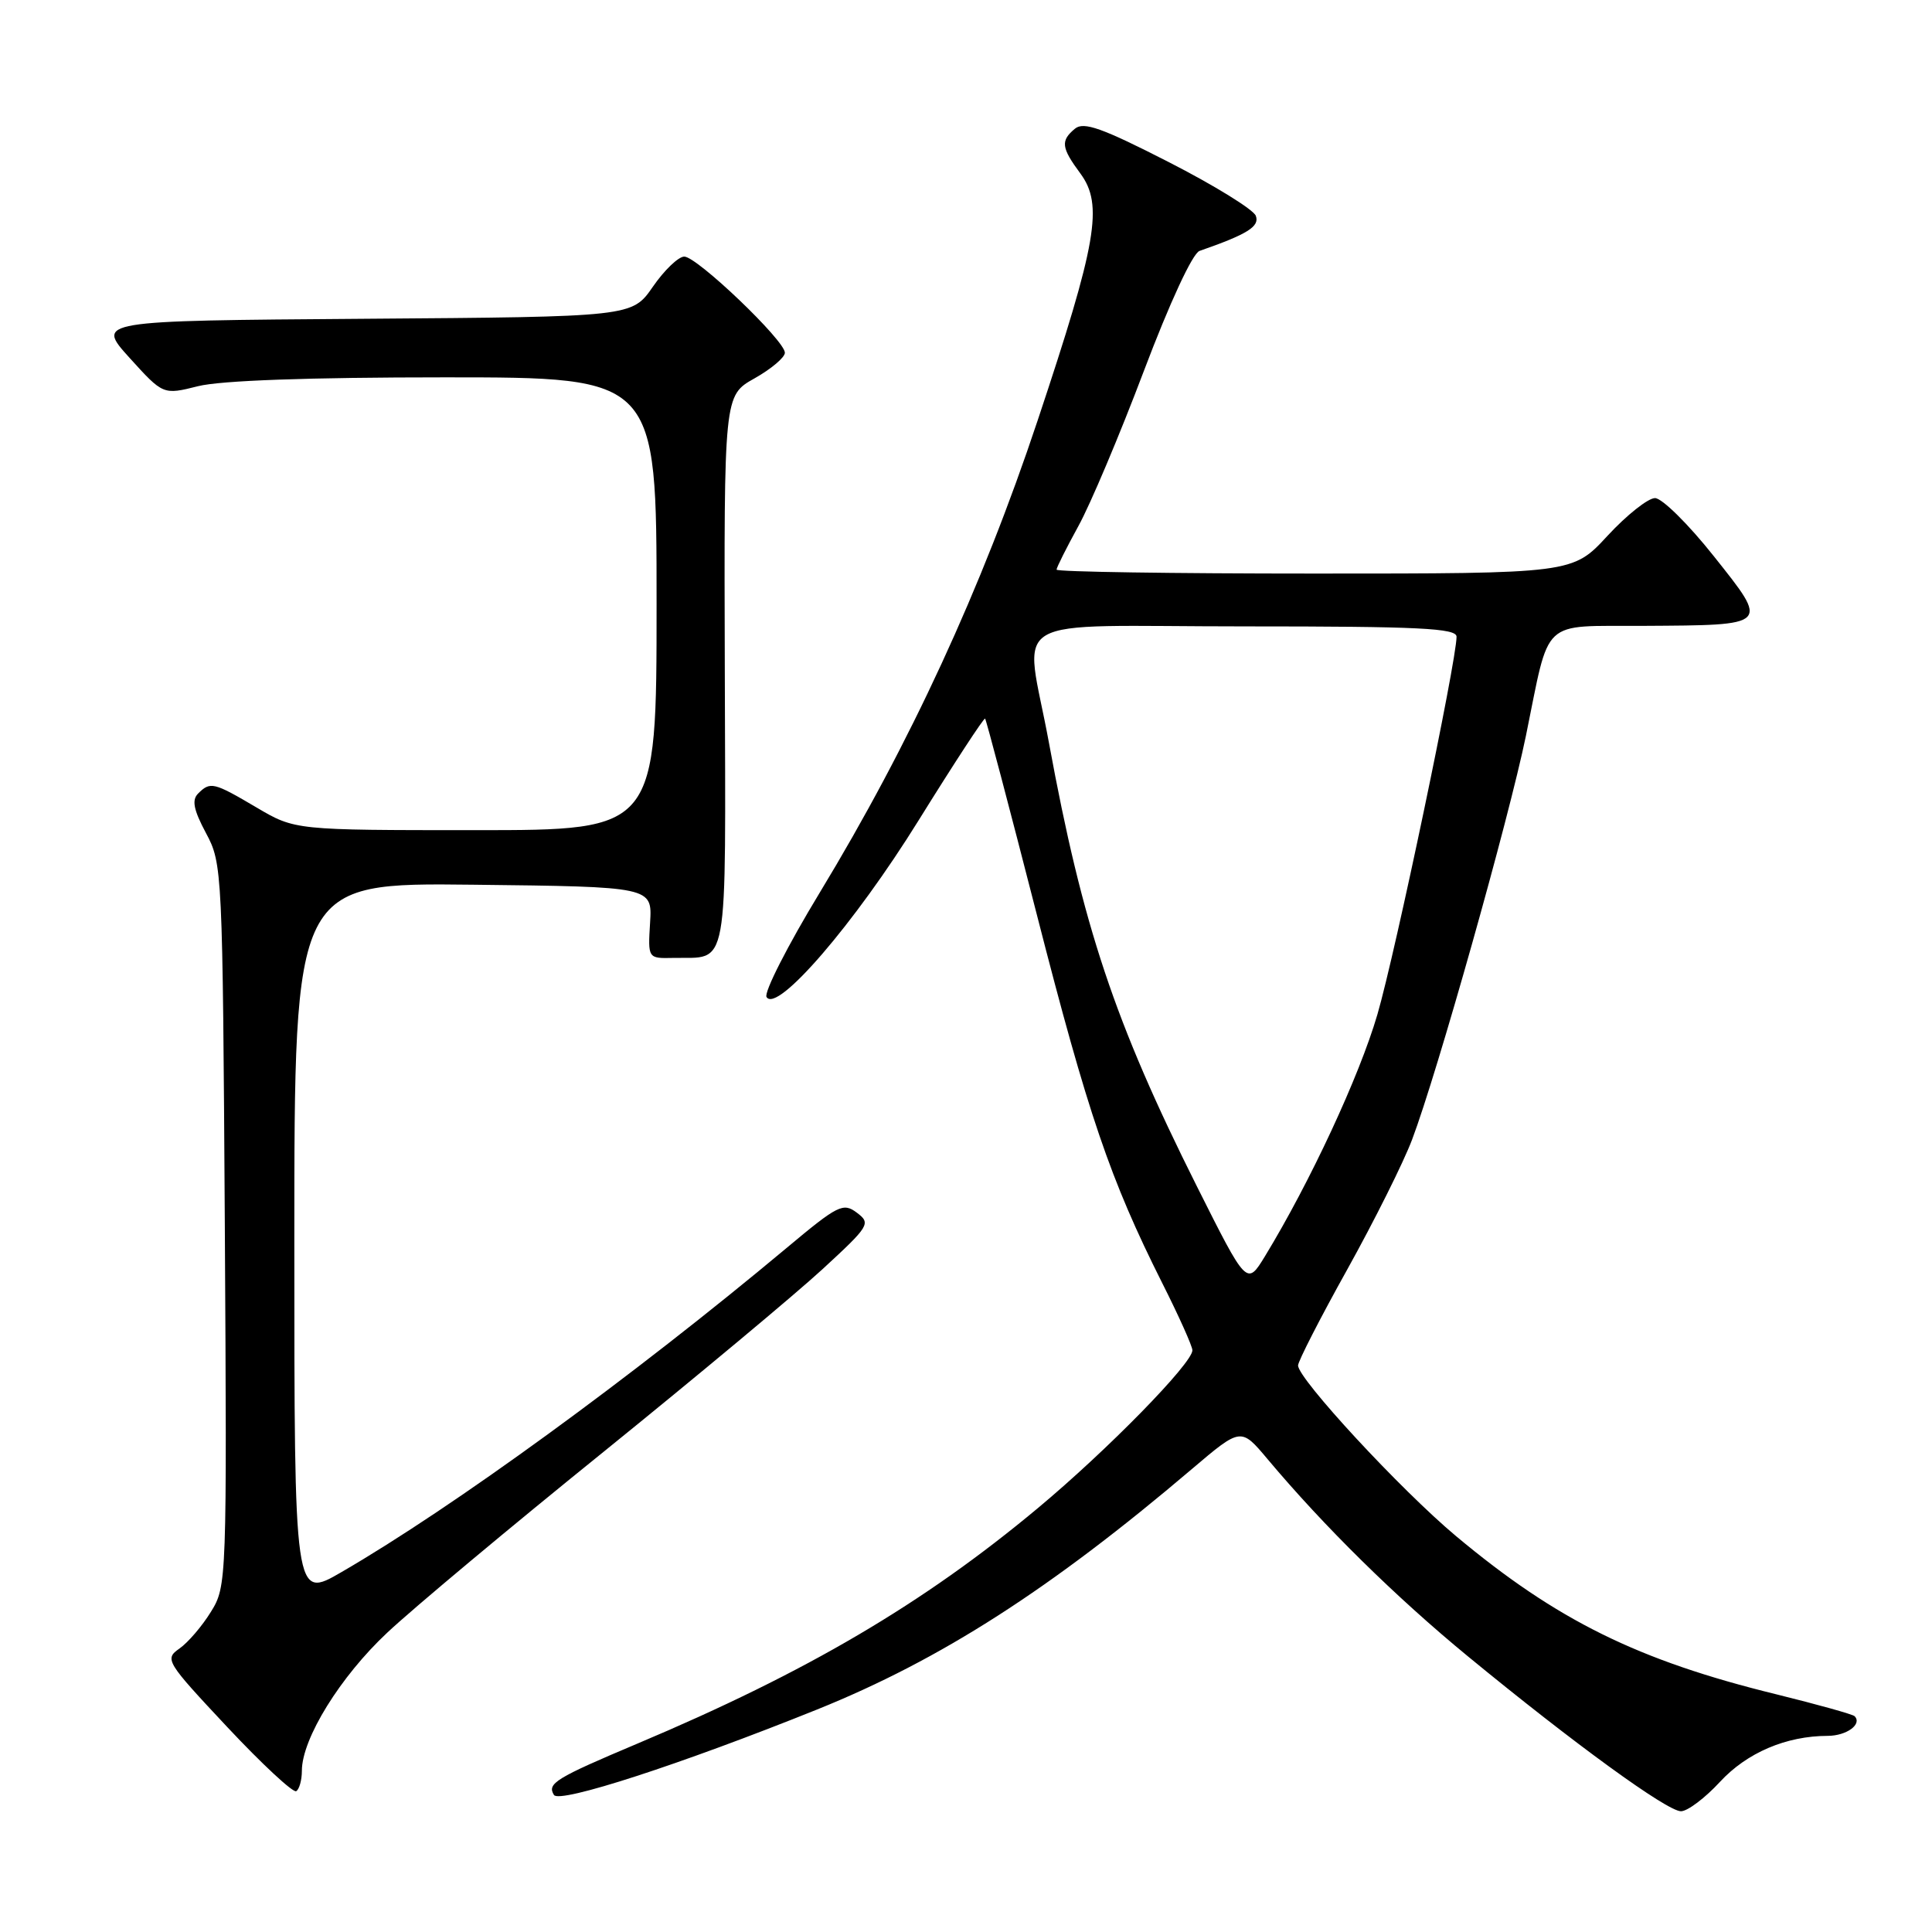 <?xml version="1.0" encoding="UTF-8" standalone="no"?>
<!DOCTYPE svg PUBLIC "-//W3C//DTD SVG 1.1//EN" "http://www.w3.org/Graphics/SVG/1.1/DTD/svg11.dtd" >
<svg xmlns="http://www.w3.org/2000/svg" xmlns:xlink="http://www.w3.org/1999/xlink" version="1.1" viewBox="0 0 256 256">
 <g >
 <path fill="currentColor"
d=" M 227.90 236.11 C 231.49 232.23 236.68 230.02 242.19 230.01 C 244.70 230.00 246.79 228.46 245.74 227.40 C 245.48 227.15 240.82 225.85 235.39 224.51 C 217.01 220.01 206.28 214.70 192.94 203.55 C 185.61 197.42 172.00 182.71 172.00 180.93 C 172.00 180.38 174.93 174.65 178.52 168.21 C 182.10 161.77 185.97 154.03 187.11 151.00 C 190.42 142.26 199.94 108.46 202.19 97.51 C 205.43 81.67 204.00 83.01 217.73 82.93 C 234.60 82.83 234.46 82.97 227.09 73.70 C 223.73 69.46 220.22 66.00 219.30 66.00 C 218.38 66.00 215.54 68.25 213.00 71.00 C 208.38 76.00 208.38 76.00 174.19 76.00 C 155.39 76.00 140.00 75.77 140.00 75.48 C 140.00 75.20 141.30 72.61 142.88 69.73 C 144.47 66.86 148.38 57.59 151.57 49.15 C 154.99 40.11 158.02 33.57 158.94 33.25 C 165.31 31.03 166.94 30.01 166.40 28.59 C 166.08 27.76 160.88 24.55 154.85 21.47 C 146.03 16.96 143.60 16.09 142.44 17.05 C 140.51 18.65 140.62 19.56 143.15 22.98 C 146.22 27.14 145.36 32.12 137.50 55.69 C 130.08 77.97 120.57 98.56 108.63 118.26 C 104.37 125.28 101.20 131.51 101.57 132.11 C 102.94 134.33 113.21 122.42 121.71 108.72 C 126.42 101.14 130.39 95.06 130.53 95.22 C 130.68 95.37 133.76 107.05 137.38 121.17 C 144.16 147.65 147.11 156.29 153.99 169.99 C 156.20 174.37 158.00 178.39 158.00 178.92 C 158.00 180.64 146.73 192.16 137.50 199.85 C 122.36 212.48 106.91 221.57 84.50 231.02 C 73.60 235.62 72.46 236.32 73.40 237.84 C 74.12 239.01 90.25 233.77 108.29 226.51 C 124.64 219.92 139.21 210.58 157.96 194.63 C 164.43 189.14 164.43 189.14 167.94 193.32 C 175.45 202.27 184.92 211.59 194.50 219.47 C 208.57 231.04 220.90 240.00 222.74 240.00 C 223.60 240.00 225.93 238.25 227.90 236.11 Z  M 40.00 234.64 C 40.00 230.38 45.10 222.14 51.34 216.31 C 54.75 213.11 67.66 202.32 80.03 192.33 C 92.39 182.33 105.42 171.46 109.00 168.16 C 115.23 162.42 115.42 162.11 113.54 160.69 C 111.72 159.32 111.03 159.67 104.23 165.36 C 83.82 182.42 60.05 199.73 45.25 208.31 C 39.00 211.94 39.00 211.94 39.00 164.45 C 39.00 116.96 39.00 116.96 62.72 117.23 C 86.43 117.50 86.43 117.50 86.14 122.25 C 85.85 127.00 85.85 127.00 89.17 126.93 C 96.67 126.77 96.15 129.64 96.04 88.91 C 95.93 52.41 95.93 52.41 99.97 50.14 C 102.19 48.89 104.00 47.36 104.00 46.74 C 104.00 45.12 92.36 34.00 90.67 34.00 C 89.90 34.00 88.03 35.79 86.51 37.99 C 83.75 41.98 83.75 41.98 48.23 42.24 C 12.72 42.50 12.72 42.50 17.17 47.42 C 21.62 52.33 21.62 52.33 26.25 51.17 C 29.23 50.42 40.89 50.00 58.94 50.00 C 87.00 50.00 87.00 50.00 87.00 80.00 C 87.00 110.00 87.00 110.00 63.04 110.00 C 39.09 110.00 39.09 110.00 34.00 107.00 C 28.30 103.64 27.87 103.53 26.25 105.15 C 25.39 106.01 25.65 107.31 27.30 110.40 C 29.46 114.43 29.50 115.27 29.79 162.32 C 30.07 209.54 30.05 210.19 27.95 213.57 C 26.79 215.46 24.91 217.65 23.78 218.44 C 21.78 219.84 21.99 220.17 30.11 228.84 C 34.72 233.76 38.84 237.58 39.25 237.34 C 39.66 237.09 40.00 235.87 40.00 234.64 Z  M 158.58 157.17 C 147.69 135.43 143.45 122.71 138.99 98.42 C 135.79 81.02 132.44 83.00 165.00 83.00 C 188.06 83.00 193.00 83.24 193.00 84.37 C 193.00 87.58 184.90 126.25 182.51 134.43 C 180.12 142.61 173.59 156.65 167.62 166.45 C 165.21 170.39 165.21 170.39 158.58 157.17 Z "/>
</g>
</svg>